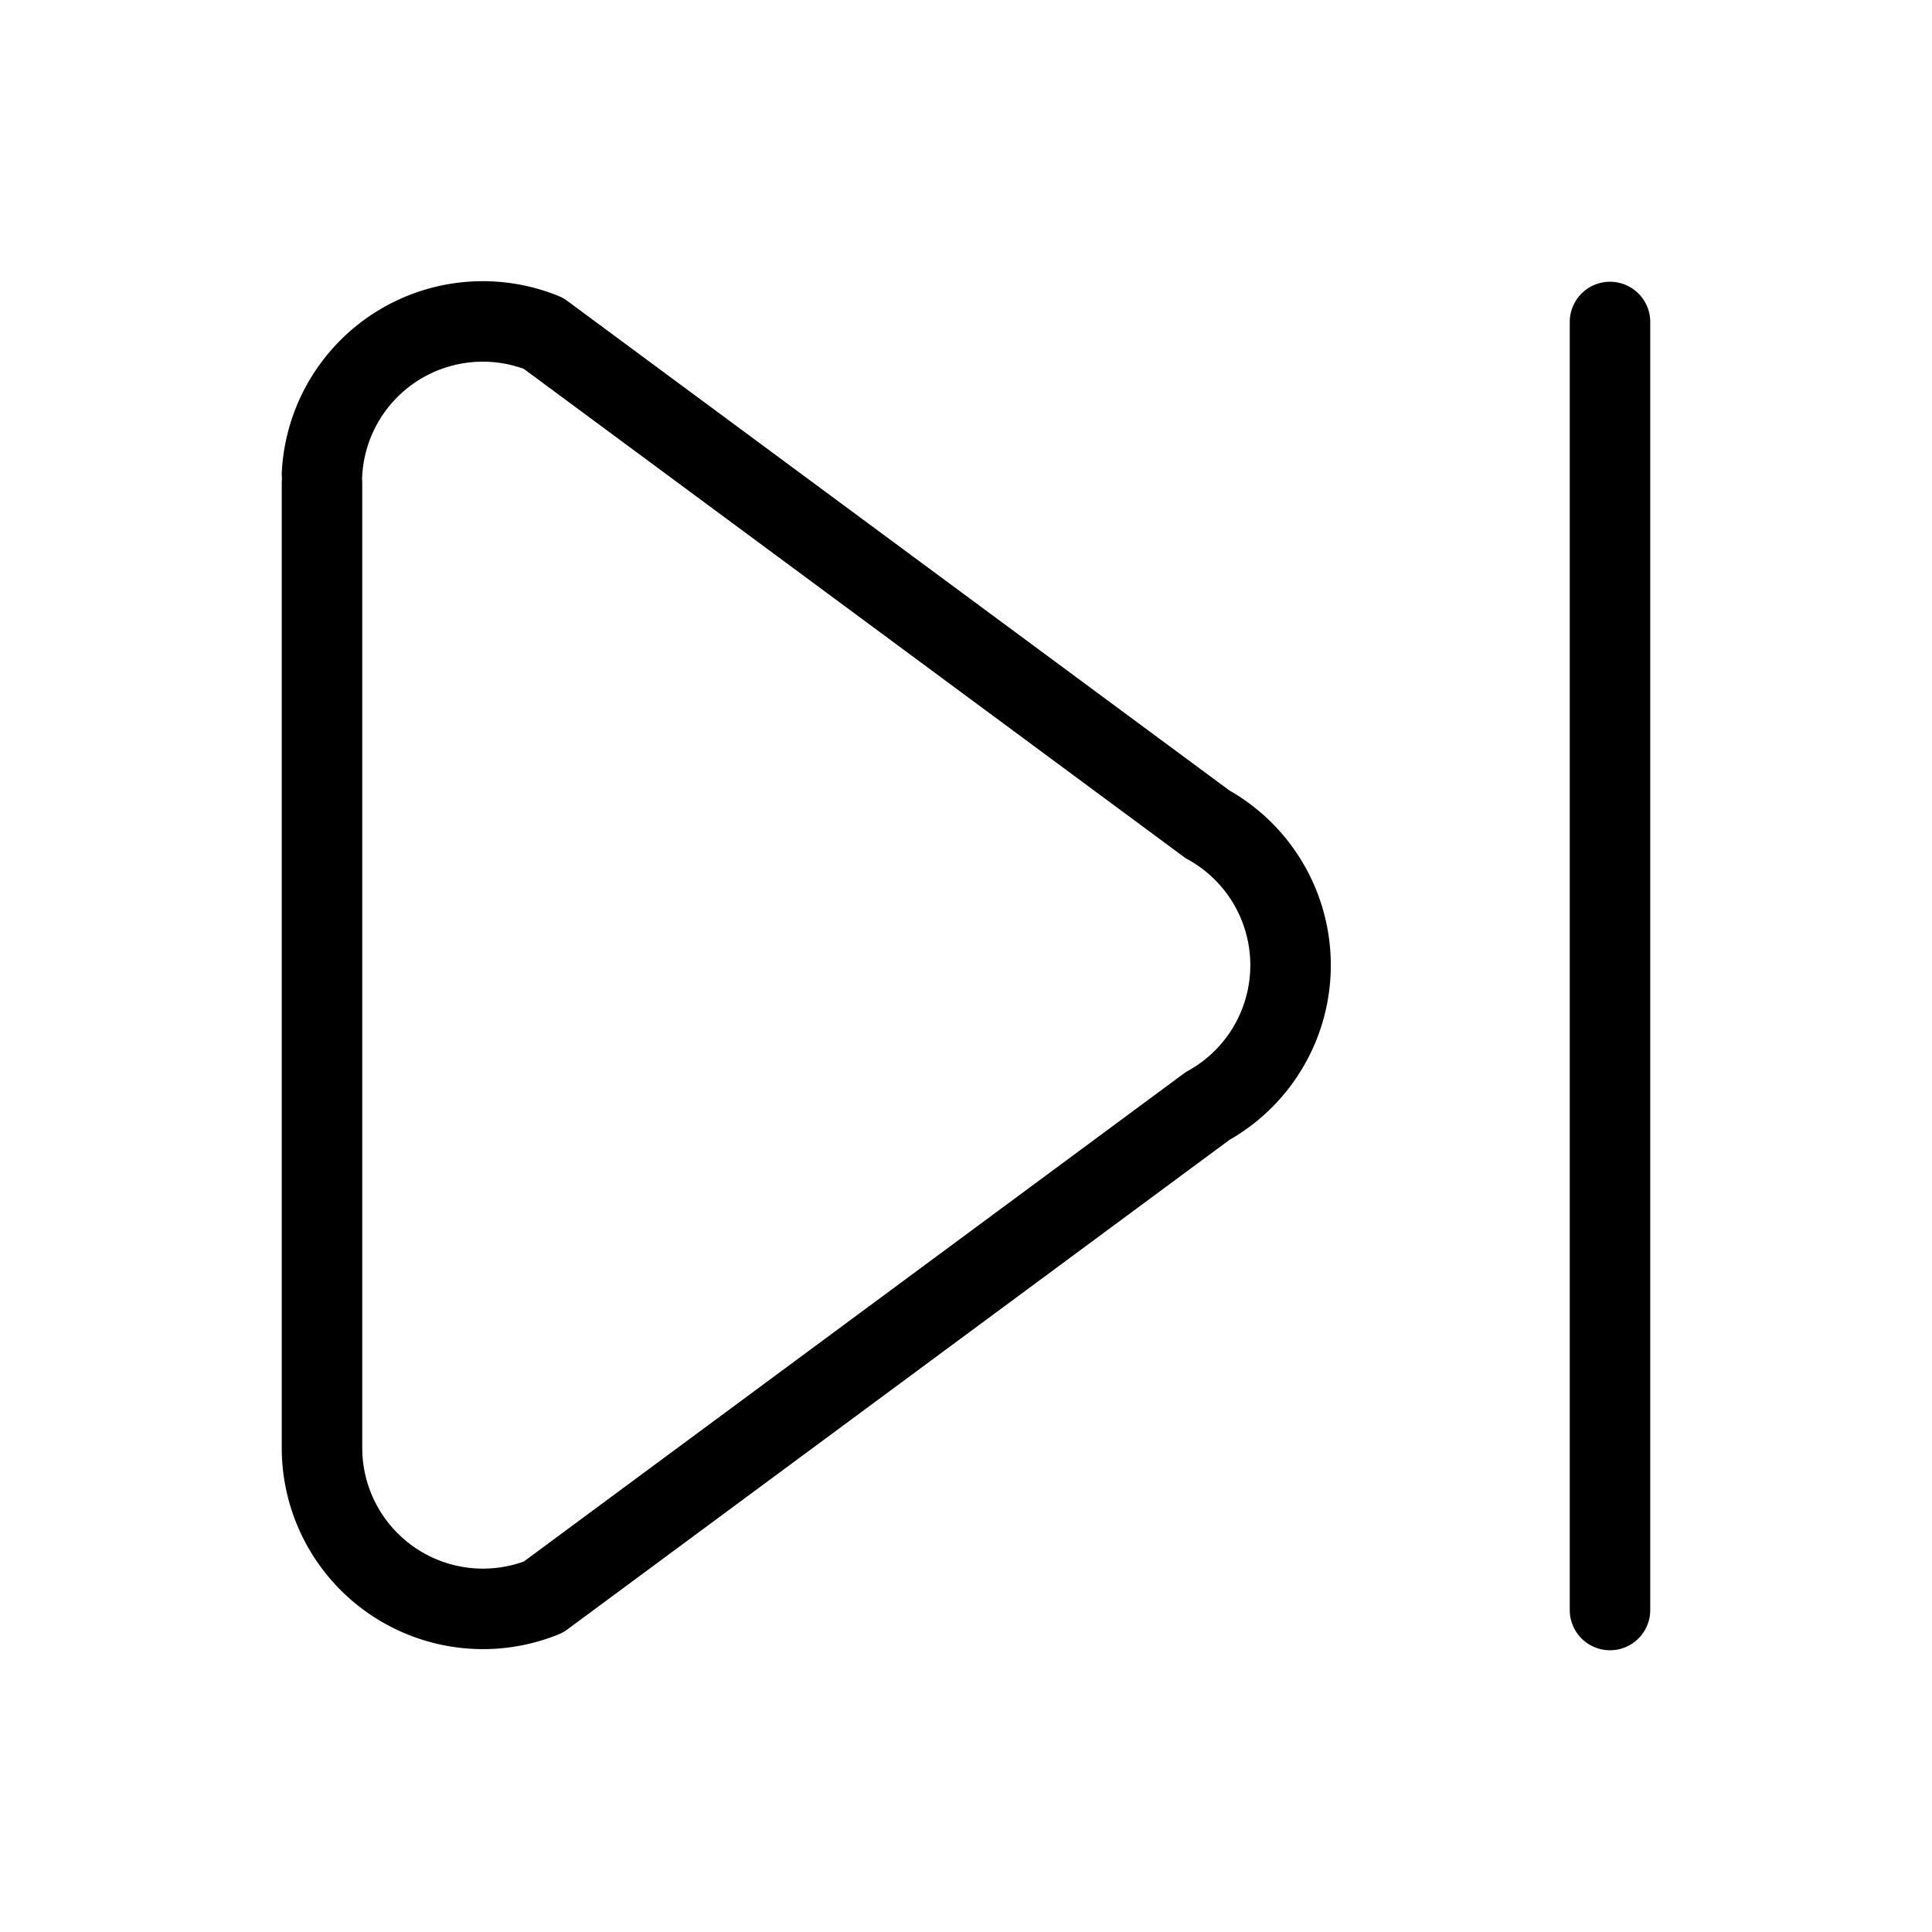 <ns0:svg xmlns:ns0="http://www.w3.org/2000/svg" width="24" height="24" viewBox="0 0 24 24" stroke="currentColor" fill="none" stroke-linecap="round" stroke-linejoin="round" class="icon"><ns0:path d="M0 0h24v24H0z" stroke="none" /><ns0:path d="M4 6v12a2 2 0 002.75 1.84l8.25-6.1a2 2 0 000-3.5l-8.25-6.1A2 2 0 004 5.89M20 4v16" /></ns0:svg>
